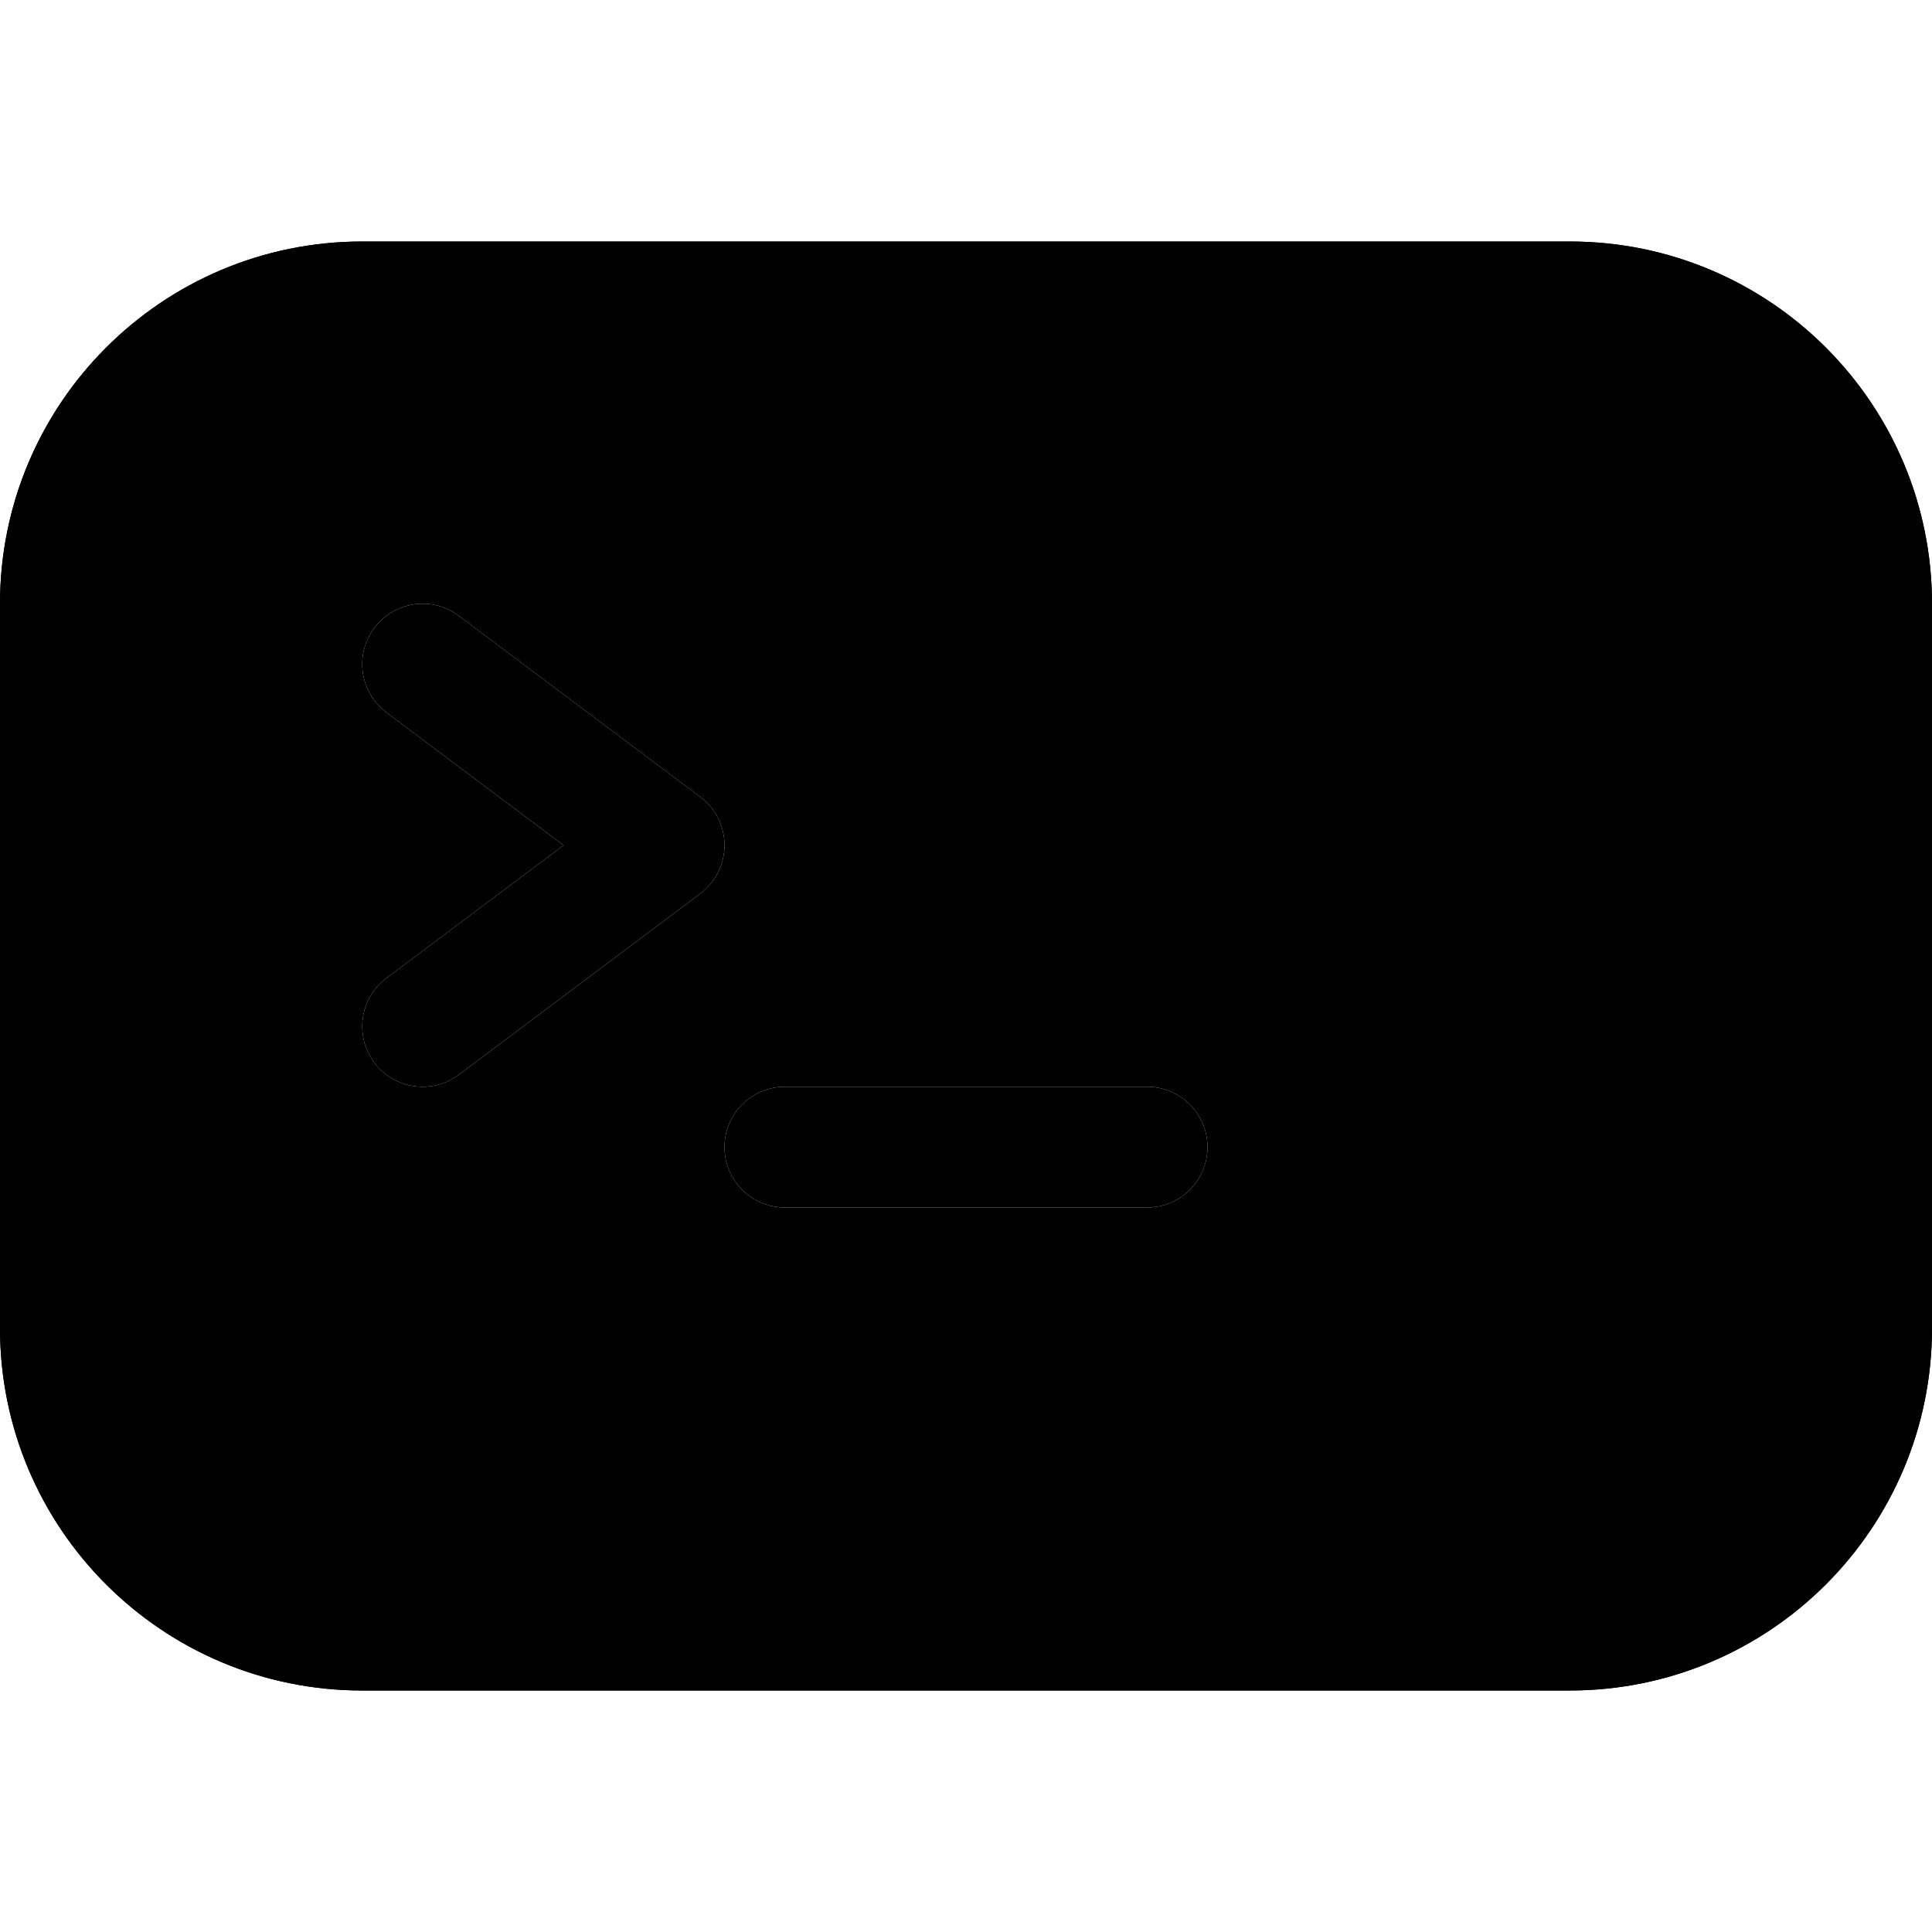 <svg width="16" height="16" viewBox="0 0 16 16" data-path-count="2" xmlns="http://www.w3.org/2000/svg">
<path data-path-style="onLight" fill-rule="evenodd" clip-rule="evenodd" d="M0 5C0 3.343 1.343 2 3 2H13C14.657 2 16 3.343 16 5V11C16 12.657 14.657 14 13 14H3C1.343 14 0 12.657 0 11V5ZM3 4C2.448 4 2 4.448 2 5V11C2 11.552 2.448 12 3 12H13C13.552 12 14 11.552 14 11V5C14 4.448 13.552 4 13 4H3ZM3.1 5.2C3.266 4.979 3.579 4.934 3.8 5.1L5.8 6.6C5.926 6.694 6 6.843 6 7C6 7.157 5.926 7.306 5.8 7.4L3.8 8.9C3.579 9.066 3.266 9.021 3.1 8.8C2.934 8.579 2.979 8.266 3.2 8.1L4.667 7L3.2 5.9C2.979 5.734 2.934 5.421 3.1 5.2ZM6.5 9C6.224 9 6 9.224 6 9.5C6 9.776 6.224 10 6.5 10H9.5C9.776 10 10 9.776 10 9.5C10 9.224 9.776 9 9.5 9H6.5Z" />
<path data-path-style="onDark" fill-rule="evenodd" clip-rule="evenodd" d="M0 5C0 3.343 1.343 2 3 2H13C14.657 2 16 3.343 16 5V11C16 12.657 14.657 14 13 14H3C1.343 14 0 12.657 0 11V5ZM3.1 5.2C3.266 4.979 3.579 4.934 3.8 5.1L5.8 6.6C5.926 6.694 6 6.843 6 7C6 7.157 5.926 7.306 5.8 7.4L3.8 8.9C3.579 9.066 3.266 9.021 3.1 8.8C2.934 8.579 2.979 8.266 3.2 8.1L4.667 7L3.2 5.9C2.979 5.734 2.934 5.421 3.1 5.2ZM6.5 9C6.224 9 6 9.224 6 9.5C6 9.776 6.224 10 6.5 10H9.5C9.776 10 10 9.776 10 9.5C10 9.224 9.776 9 9.5 9H6.5Z" />
</svg>
